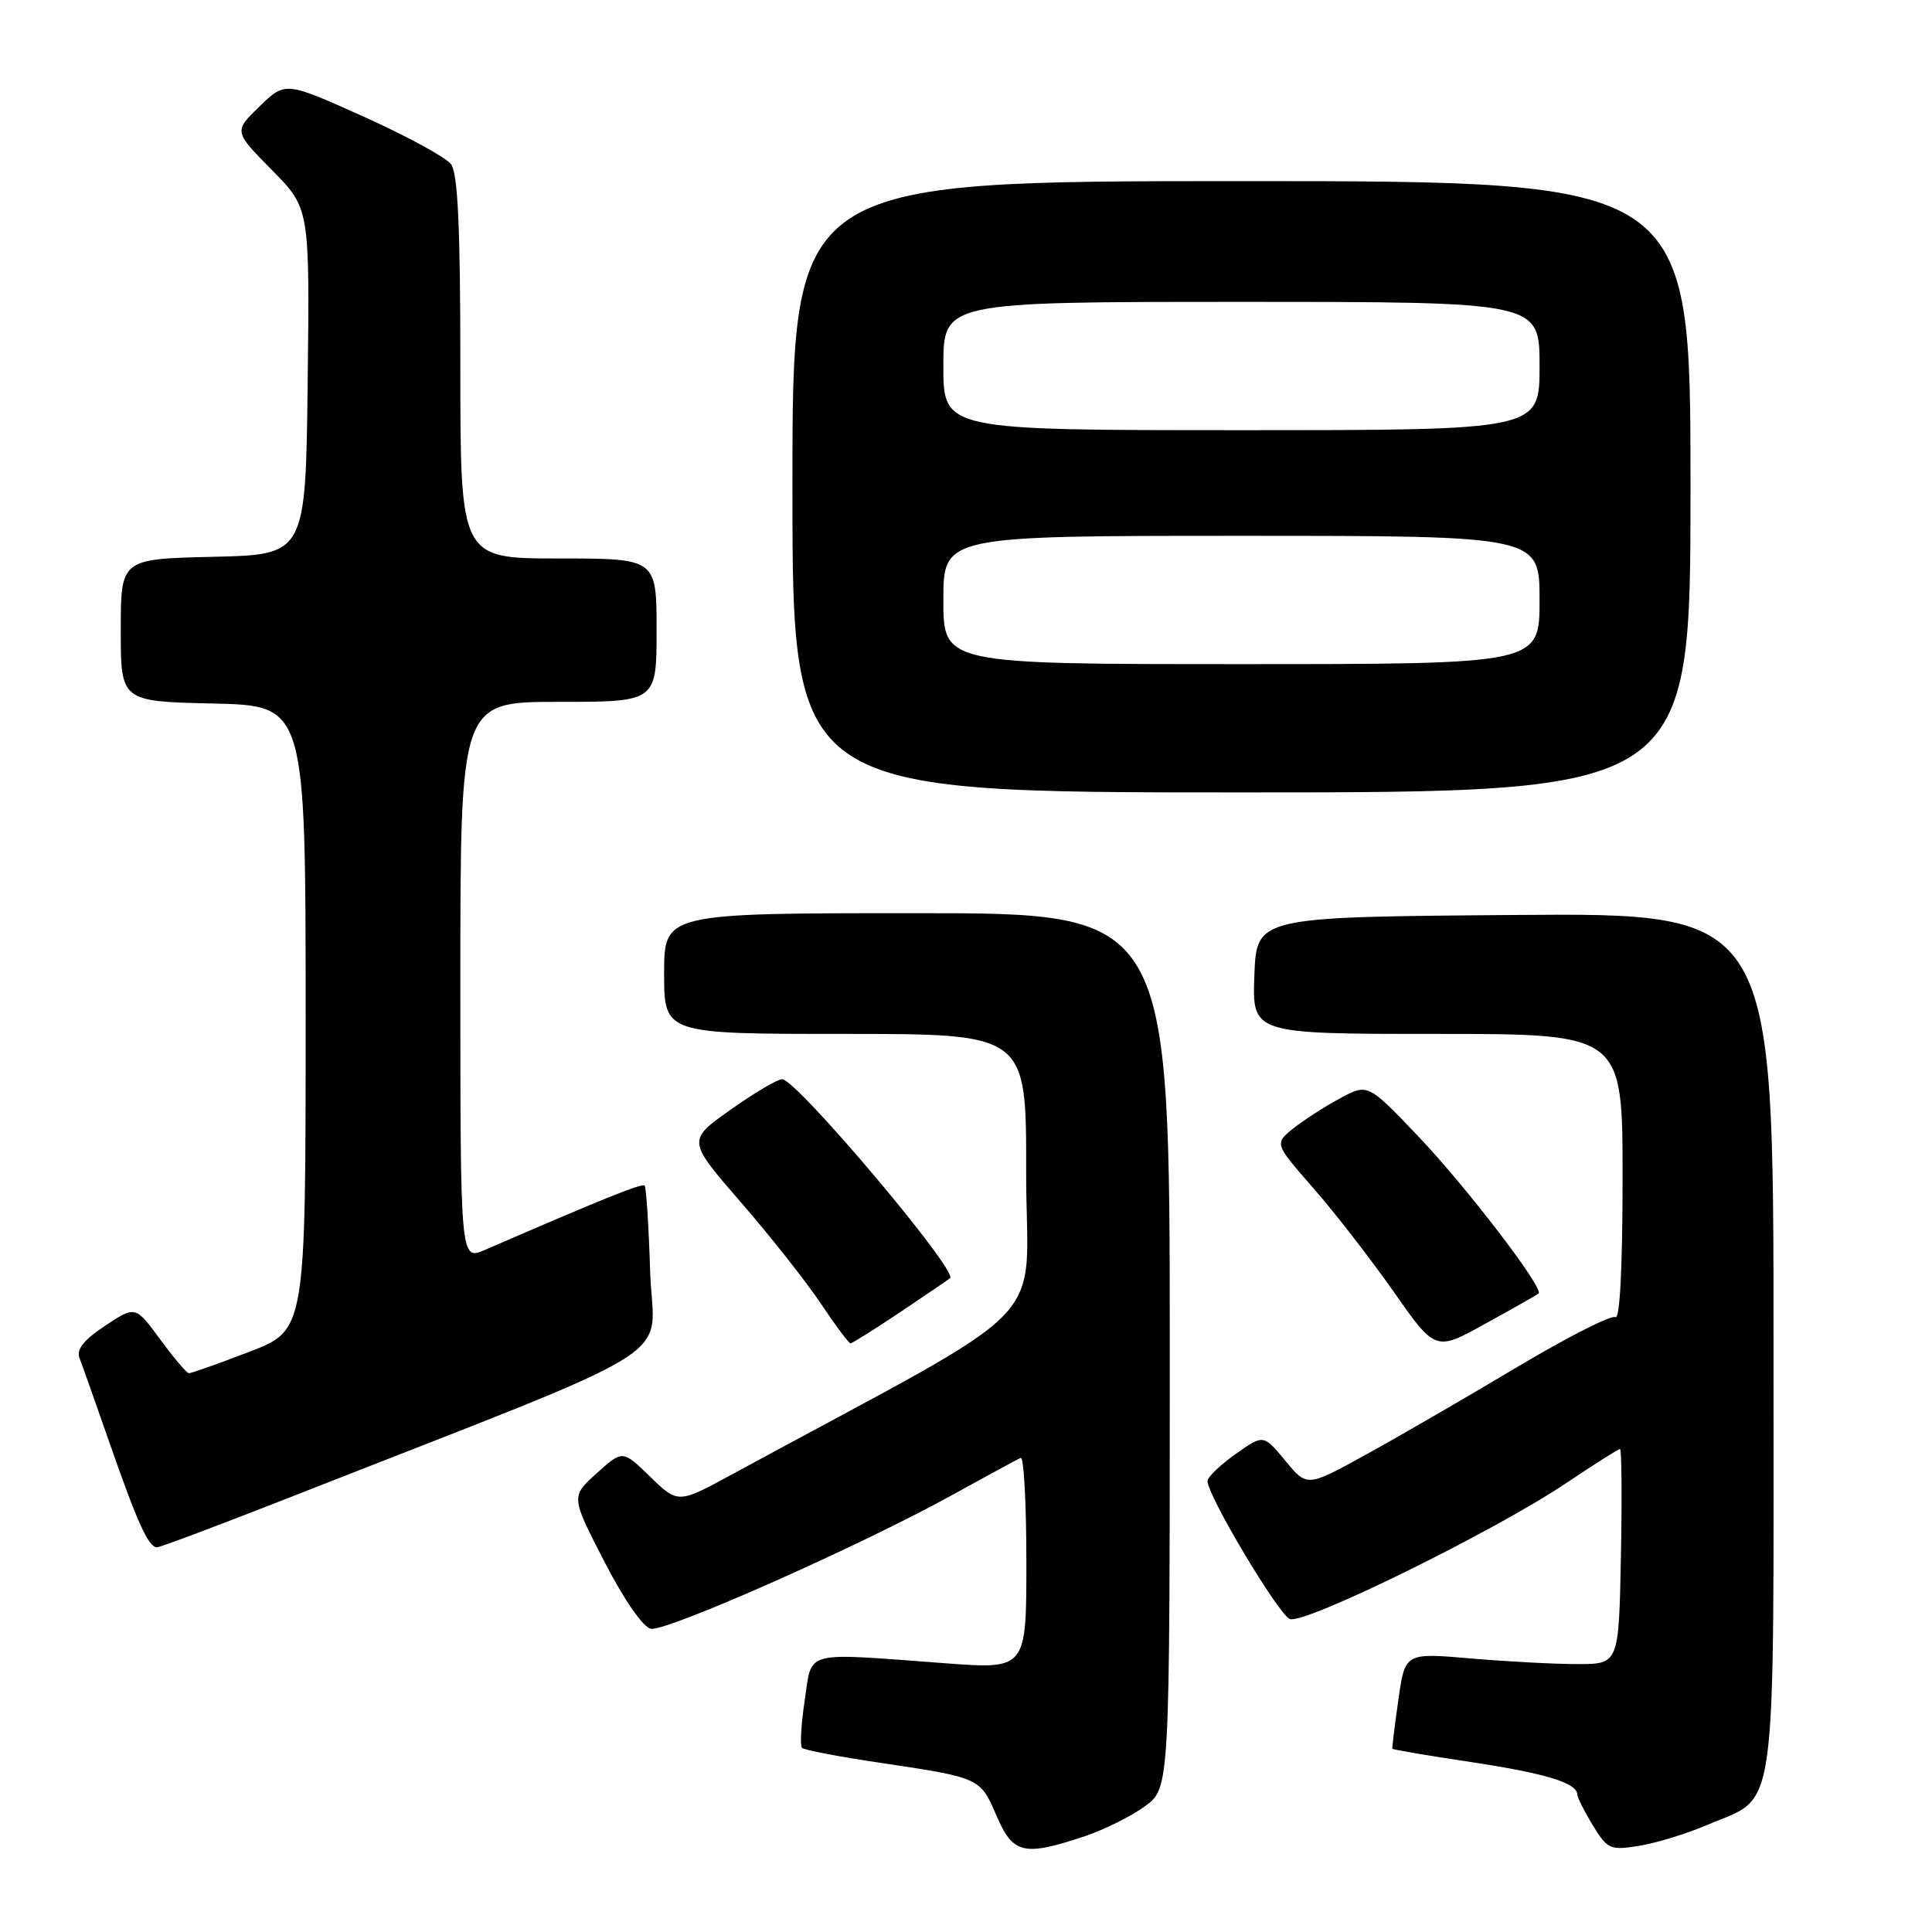 <?xml version="1.0" encoding="UTF-8" standalone="no"?>
<!DOCTYPE svg PUBLIC "-//W3C//DTD SVG 1.1//EN" "http://www.w3.org/Graphics/SVG/1.1/DTD/svg11.dtd" >
<svg xmlns="http://www.w3.org/2000/svg" xmlns:xlink="http://www.w3.org/1999/xlink" version="1.1" viewBox="0 0 256 256">
 <g >
 <path fill="currentColor"
d=" M 143.57 243.37 C 146.28 242.47 149.96 240.64 151.75 239.31 C 155.00 236.90 155.00 236.90 155.00 178.95 C 155.00 121.00 155.00 121.00 121.50 121.00 C 88.00 121.00 88.00 121.00 88.00 129.00 C 88.00 137.00 88.00 137.00 112.00 137.00 C 136.00 137.00 136.00 137.00 135.97 155.25 C 135.94 176.60 140.85 171.54 97.17 195.27 C 89.85 199.26 89.85 199.26 86.17 195.69 C 82.50 192.12 82.50 192.12 79.07 195.21 C 75.64 198.30 75.64 198.30 80.07 206.90 C 82.69 211.99 85.21 215.63 86.25 215.82 C 88.32 216.21 113.95 204.84 126.00 198.19 C 130.68 195.61 134.84 193.35 135.25 193.17 C 135.66 192.98 136.00 199.21 136.00 207.01 C 136.00 221.19 136.00 221.19 125.25 220.39 C 106.16 218.97 107.64 218.58 106.63 225.30 C 106.15 228.48 105.99 231.32 106.27 231.60 C 106.55 231.89 111.22 232.78 116.64 233.58 C 129.88 235.56 129.88 235.55 132.04 240.59 C 134.21 245.65 135.64 246.00 143.57 243.37 Z  M 226.18 241.83 C 235.67 237.75 235.00 242.59 235.00 177.85 C 235.00 120.97 235.00 120.97 200.75 121.24 C 166.50 121.50 166.50 121.50 166.21 129.25 C 165.92 137.00 165.92 137.00 190.46 137.00 C 215.00 137.00 215.00 137.00 215.00 156.06 C 215.00 167.91 214.64 174.89 214.05 174.53 C 213.52 174.20 207.56 177.24 200.80 181.28 C 194.03 185.32 185.05 190.52 180.84 192.83 C 173.18 197.04 173.18 197.04 170.30 193.54 C 167.41 190.05 167.41 190.05 163.71 192.68 C 161.67 194.13 160.00 195.73 160.00 196.24 C 160.00 198.18 169.41 213.94 170.91 214.53 C 172.85 215.28 197.97 202.93 207.50 196.54 C 211.22 194.04 214.44 192.00 214.66 192.00 C 214.88 192.00 214.93 198.41 214.78 206.25 C 214.50 220.50 214.50 220.50 209.00 220.50 C 205.97 220.50 199.60 220.16 194.84 219.75 C 186.17 219.00 186.17 219.00 185.29 225.25 C 184.80 228.69 184.44 231.60 184.50 231.72 C 184.56 231.84 189.24 232.63 194.90 233.48 C 204.78 234.97 209.00 236.25 209.00 237.79 C 209.01 238.18 209.93 240.02 211.06 241.87 C 213.00 245.04 213.35 245.20 217.20 244.58 C 219.45 244.22 223.49 242.98 226.18 241.83 Z  M 38.00 198.57 C 92.21 177.26 86.53 180.80 86.15 168.50 C 85.96 162.45 85.63 157.32 85.42 157.10 C 85.08 156.75 80.03 158.78 64.25 165.62 C 61.00 167.03 61.00 167.03 61.00 130.01 C 61.00 93.00 61.00 93.00 74.00 93.00 C 87.00 93.00 87.00 93.00 87.00 83.50 C 87.00 74.00 87.00 74.00 74.00 74.00 C 61.00 74.00 61.00 74.00 61.00 48.69 C 61.00 29.99 60.67 22.95 59.75 21.74 C 59.06 20.84 53.84 18.00 48.15 15.44 C 37.81 10.79 37.81 10.79 34.39 14.10 C 30.98 17.41 30.98 17.41 36.01 22.51 C 41.04 27.60 41.04 27.60 40.77 50.55 C 40.50 73.50 40.50 73.50 28.25 73.78 C 16.00 74.06 16.00 74.06 16.00 83.50 C 16.00 92.94 16.00 92.94 28.25 93.22 C 40.50 93.50 40.50 93.50 40.50 134.88 C 40.50 176.25 40.50 176.25 33.02 179.13 C 28.90 180.71 25.30 181.98 25.02 181.96 C 24.73 181.94 23.02 179.92 21.22 177.47 C 17.94 173.01 17.94 173.01 13.93 175.67 C 11.13 177.52 10.10 178.81 10.52 179.91 C 10.86 180.79 12.67 185.89 14.54 191.26 C 18.20 201.76 19.66 204.98 20.79 205.03 C 21.18 205.04 28.93 202.13 38.00 198.57 Z  M 203.87 171.40 C 204.64 170.76 194.29 157.25 187.90 150.54 C 181.24 143.56 181.24 143.56 177.57 145.53 C 175.56 146.61 172.77 148.41 171.38 149.51 C 168.86 151.53 168.86 151.53 174.02 157.43 C 176.86 160.67 181.66 166.87 184.69 171.19 C 190.21 179.06 190.21 179.06 196.85 175.38 C 200.51 173.36 203.67 171.57 203.87 171.40 Z  M 119.30 173.85 C 122.71 171.56 125.68 169.55 125.89 169.37 C 127.01 168.45 105.53 143.00 103.64 143.00 C 103.01 143.00 99.93 144.83 96.78 147.06 C 91.06 151.11 91.06 151.11 98.17 159.31 C 102.08 163.81 106.85 169.86 108.78 172.75 C 110.71 175.64 112.47 178.00 112.70 178.00 C 112.92 178.00 115.90 176.13 119.30 173.85 Z  M 224.00 64.50 C 224.00 24.00 224.00 24.00 164.50 24.00 C 105.00 24.00 105.00 24.00 105.00 64.50 C 105.00 105.00 105.00 105.00 164.50 105.00 C 224.00 105.00 224.00 105.00 224.00 64.50 Z  M 125.00 79.50 C 125.00 71.00 125.00 71.00 164.50 71.00 C 204.00 71.00 204.00 71.00 204.00 79.50 C 204.00 88.00 204.00 88.00 164.50 88.00 C 125.00 88.00 125.00 88.00 125.00 79.50 Z  M 125.00 48.50 C 125.00 40.00 125.00 40.00 164.50 40.00 C 204.00 40.00 204.00 40.00 204.00 48.50 C 204.00 57.00 204.00 57.00 164.50 57.00 C 125.00 57.00 125.00 57.00 125.00 48.50 Z "/>
</g>
</svg>